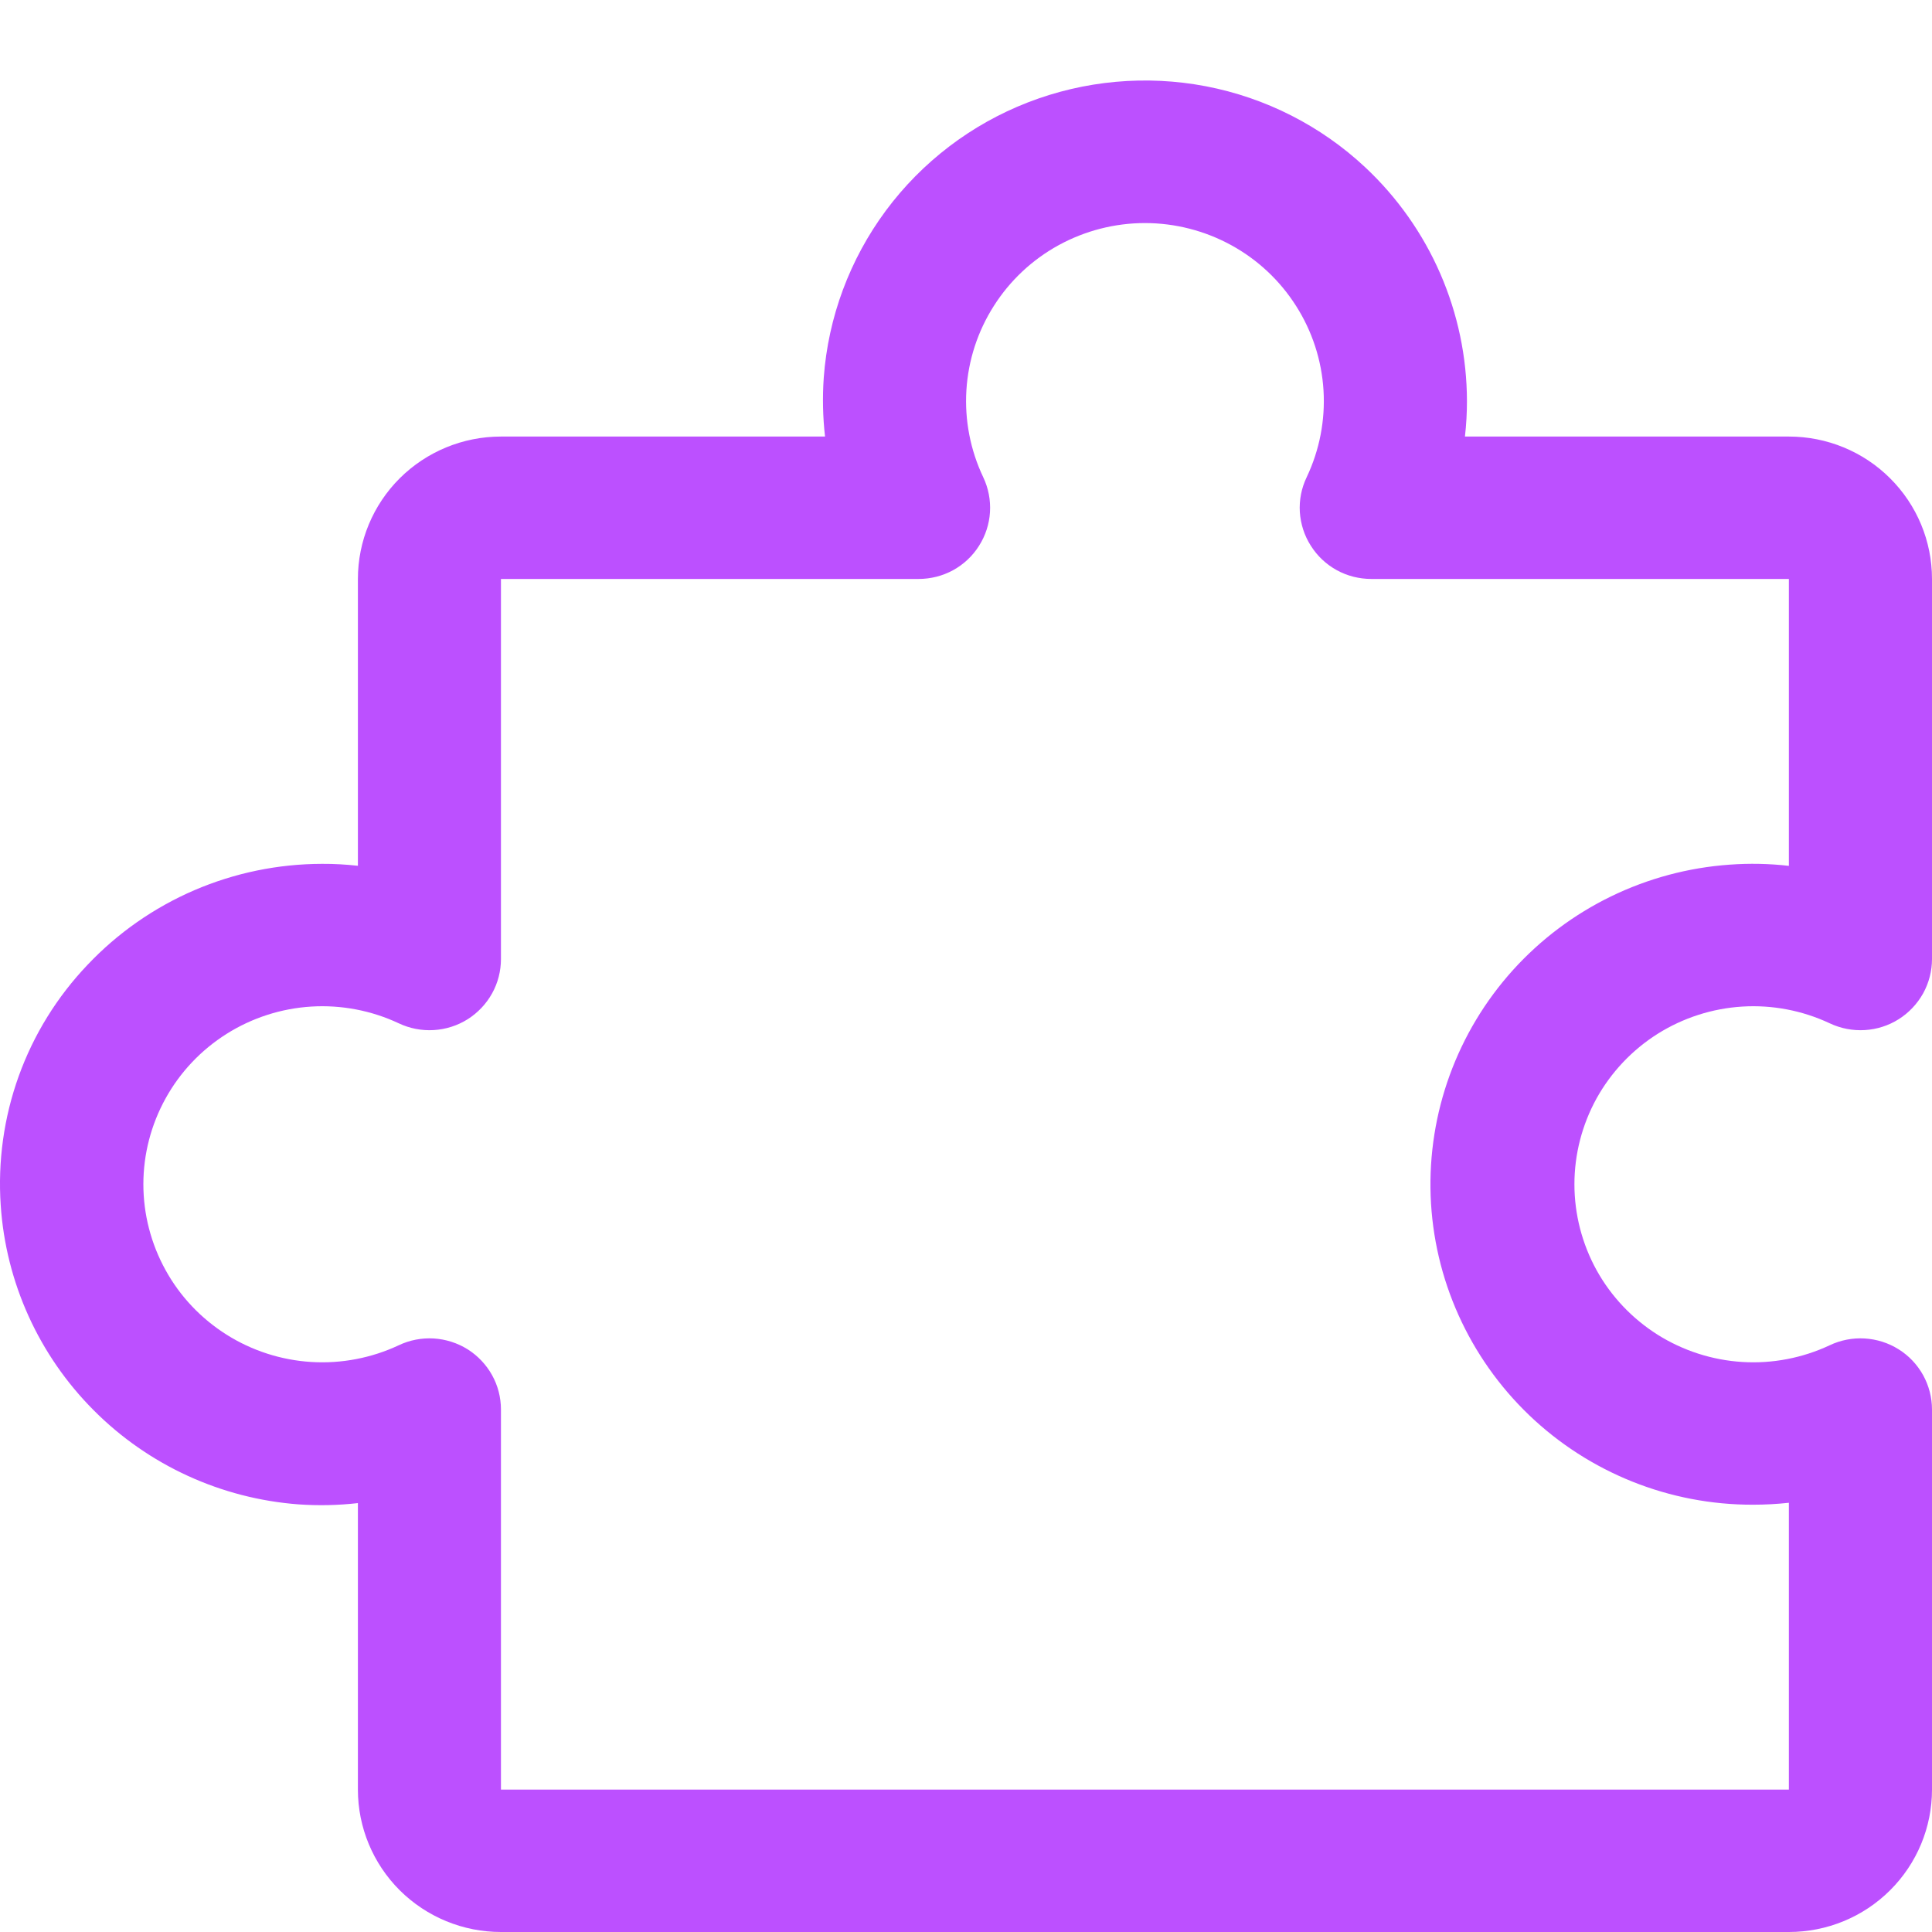<svg width="24" height="24" viewBox="0 0 24 24" fill="none" xmlns="http://www.w3.org/2000/svg">
<path d="M23.586 16.762C23.459 16.682 23.314 16.636 23.164 16.627C23.015 16.618 22.865 16.647 22.73 16.711C22.391 16.87 22.018 16.942 21.644 16.919C21.27 16.896 20.908 16.779 20.591 16.58C20.275 16.38 20.014 16.105 19.833 15.778C19.653 15.451 19.558 15.084 19.558 14.711C19.558 14.339 19.653 13.972 19.833 13.645C20.014 13.319 20.275 13.043 20.591 12.843C20.908 12.644 21.27 12.527 21.644 12.504C22.018 12.481 22.391 12.553 22.73 12.712C22.866 12.776 23.015 12.805 23.165 12.796C23.315 12.787 23.46 12.741 23.586 12.661C23.713 12.581 23.817 12.47 23.89 12.34C23.962 12.209 24 12.062 24 11.913V7.192C24 6.723 23.813 6.273 23.479 5.941C23.146 5.609 22.694 5.423 22.222 5.423H18.198C18.215 5.276 18.223 5.128 18.223 4.981C18.222 4.437 18.109 3.899 17.892 3.4C17.675 2.901 17.358 2.452 16.96 2.079C16.41 1.564 15.724 1.215 14.982 1.072C14.24 0.93 13.473 0.999 12.769 1.272C12.065 1.545 11.453 2.012 11.004 2.617C10.556 3.222 10.288 3.941 10.233 4.691C10.216 4.935 10.221 5.18 10.249 5.423H6.223C5.752 5.423 5.3 5.609 4.966 5.941C4.633 6.273 4.446 6.723 4.446 7.192V10.755C4.298 10.739 4.15 10.73 4.001 10.731C3.455 10.732 2.915 10.843 2.413 11.059C1.912 11.275 1.46 11.591 1.086 11.987C0.709 12.383 0.418 12.853 0.233 13.367C0.048 13.881 -0.028 14.428 0.009 14.973C0.073 15.932 0.483 16.836 1.163 17.518C1.842 18.201 2.747 18.616 3.71 18.688C3.955 18.705 4.202 18.7 4.446 18.672V22.231C4.446 22.7 4.633 23.15 4.966 23.482C5.3 23.814 5.752 24 6.223 24H22.222C22.694 24 23.146 23.814 23.479 23.482C23.813 23.15 24 22.7 24 22.231V17.51C24 17.361 23.962 17.214 23.89 17.083C23.817 16.952 23.713 16.841 23.586 16.762ZM22.222 22.231H6.223V17.51C6.223 17.361 6.186 17.214 6.113 17.083C6.041 16.953 5.936 16.842 5.81 16.762C5.683 16.683 5.538 16.636 5.388 16.627C5.239 16.618 5.089 16.647 4.954 16.711C4.615 16.87 4.241 16.942 3.867 16.919C3.493 16.896 3.131 16.779 2.815 16.58C2.498 16.38 2.237 16.105 2.057 15.778C1.876 15.451 1.781 15.084 1.781 14.711C1.781 14.339 1.876 13.972 2.057 13.645C2.237 13.319 2.498 13.043 2.815 12.843C3.131 12.644 3.493 12.527 3.867 12.504C4.241 12.481 4.615 12.553 4.954 12.712C5.089 12.776 5.239 12.805 5.388 12.796C5.538 12.787 5.683 12.741 5.81 12.661C5.936 12.581 6.041 12.47 6.113 12.34C6.186 12.209 6.223 12.062 6.223 11.913V7.192H11.411C11.561 7.192 11.708 7.155 11.84 7.083C11.971 7.011 12.082 6.907 12.162 6.78C12.242 6.654 12.289 6.51 12.298 6.361C12.307 6.212 12.278 6.063 12.214 5.928C12.054 5.591 11.982 5.219 12.005 4.847C12.028 4.475 12.145 4.115 12.346 3.8C12.546 3.485 12.823 3.225 13.152 3.045C13.48 2.866 13.848 2.771 14.223 2.771C14.598 2.771 14.966 2.866 15.294 3.045C15.623 3.225 15.9 3.485 16.1 3.8C16.301 4.115 16.418 4.475 16.441 4.847C16.464 5.219 16.392 5.591 16.232 5.928C16.167 6.063 16.138 6.212 16.147 6.361C16.157 6.51 16.203 6.654 16.284 6.78C16.364 6.907 16.475 7.011 16.606 7.083C16.737 7.155 16.885 7.192 17.035 7.192H22.222V10.756C21.978 10.728 21.732 10.723 21.487 10.741C20.452 10.814 19.487 11.284 18.794 12.051C18.101 12.819 17.735 13.825 17.772 14.856C17.81 15.888 18.249 16.864 18.996 17.58C19.744 18.296 20.741 18.695 21.778 18.692C21.926 18.692 22.075 18.684 22.222 18.668V22.231Z" fill="#BC50FF"/>
</svg>
